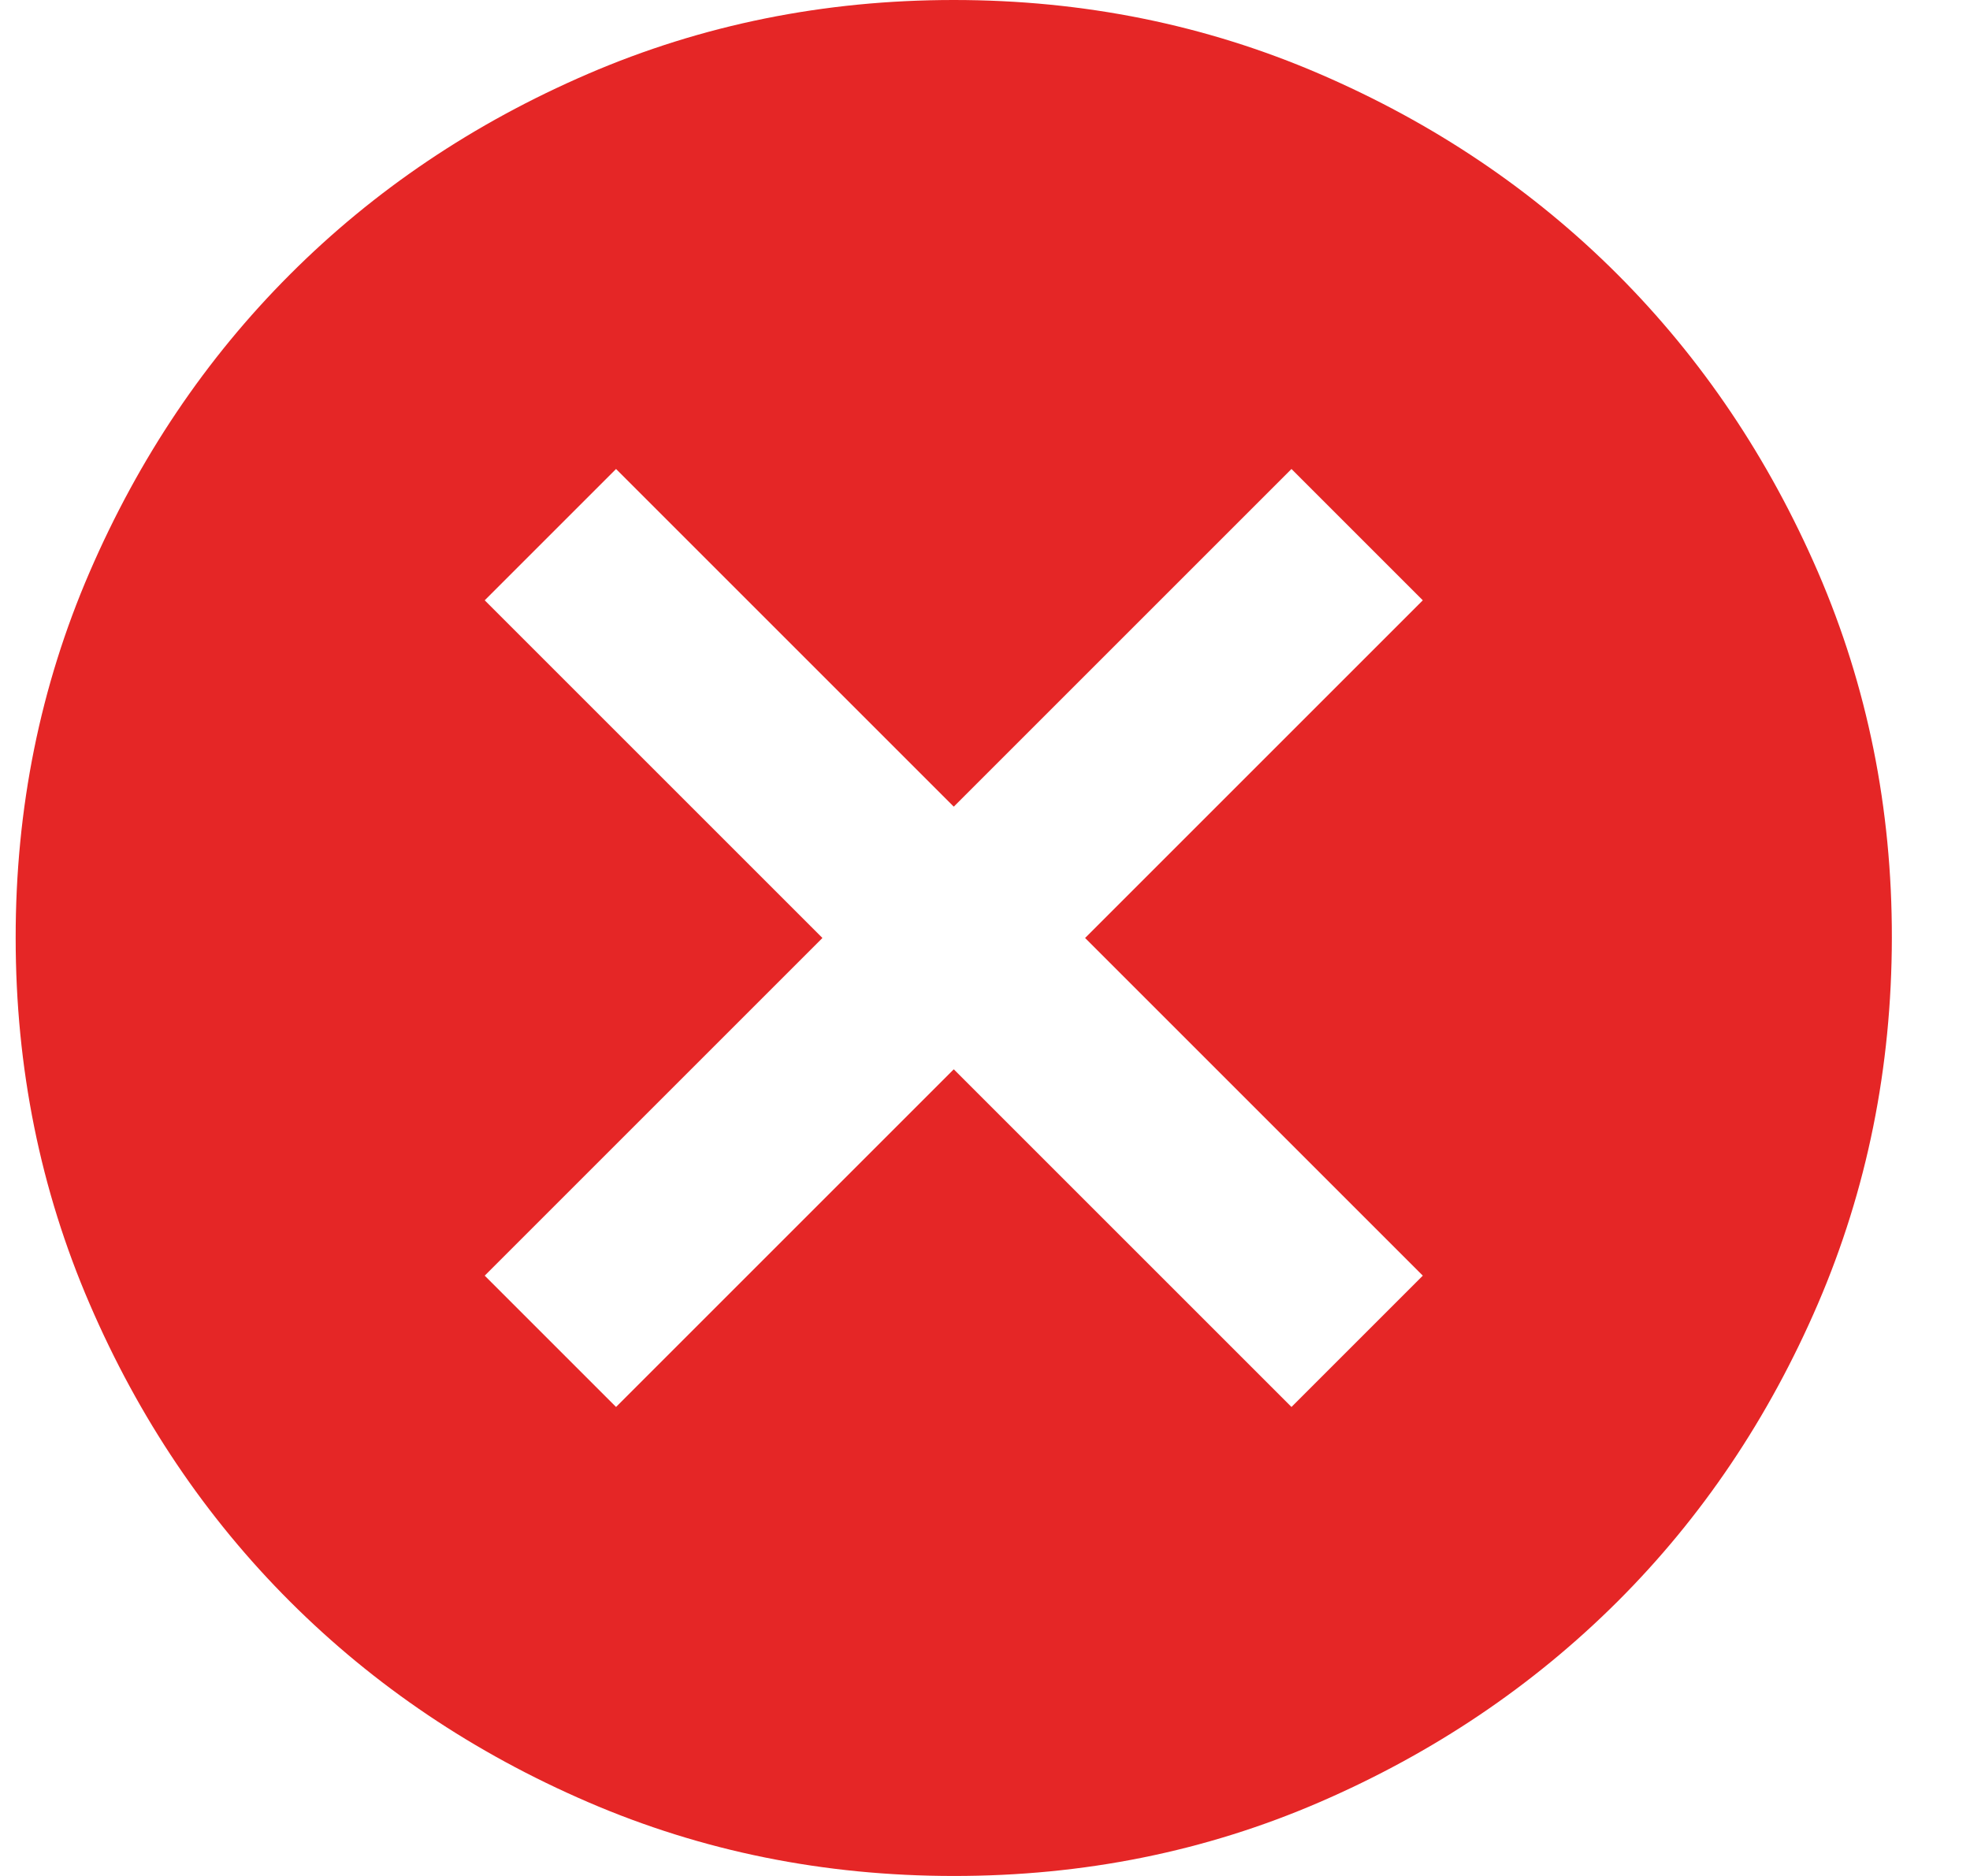 <svg width="21" height="20" viewBox="0 0 21 20" fill="none" xmlns="http://www.w3.org/2000/svg">
    <path d="M6.567 15L10.167 11.4L13.767 15L15.167 13.6L11.567 10L15.167 6.4L13.767 5L10.167 8.6L6.567 5L5.167 6.4L8.767 10L5.167 13.6L6.567 15ZM10.167 20C8.783 20 7.483 19.737 6.267 19.212C5.05 18.687 3.992 17.974 3.092 17.075C2.192 16.176 1.479 15.117 0.955 13.9C0.43 12.683 0.167 11.383 0.167 10C0.166 8.617 0.429 7.317 0.955 6.1C1.481 4.883 2.193 3.824 3.092 2.925C3.99 2.026 5.049 1.313 6.267 0.788C7.485 0.263 8.785 0 10.167 0C11.549 0 12.849 0.263 14.067 0.788C15.285 1.313 16.343 2.026 17.242 2.925C18.14 3.824 18.853 4.883 19.38 6.1C19.906 7.317 20.169 8.617 20.167 10C20.165 11.383 19.902 12.683 19.379 13.9C18.855 15.117 18.143 16.176 17.242 17.075C16.34 17.974 15.282 18.687 14.067 19.213C12.851 19.739 11.551 20.001 10.167 20Z" fill="#E52626"/>
</svg>

